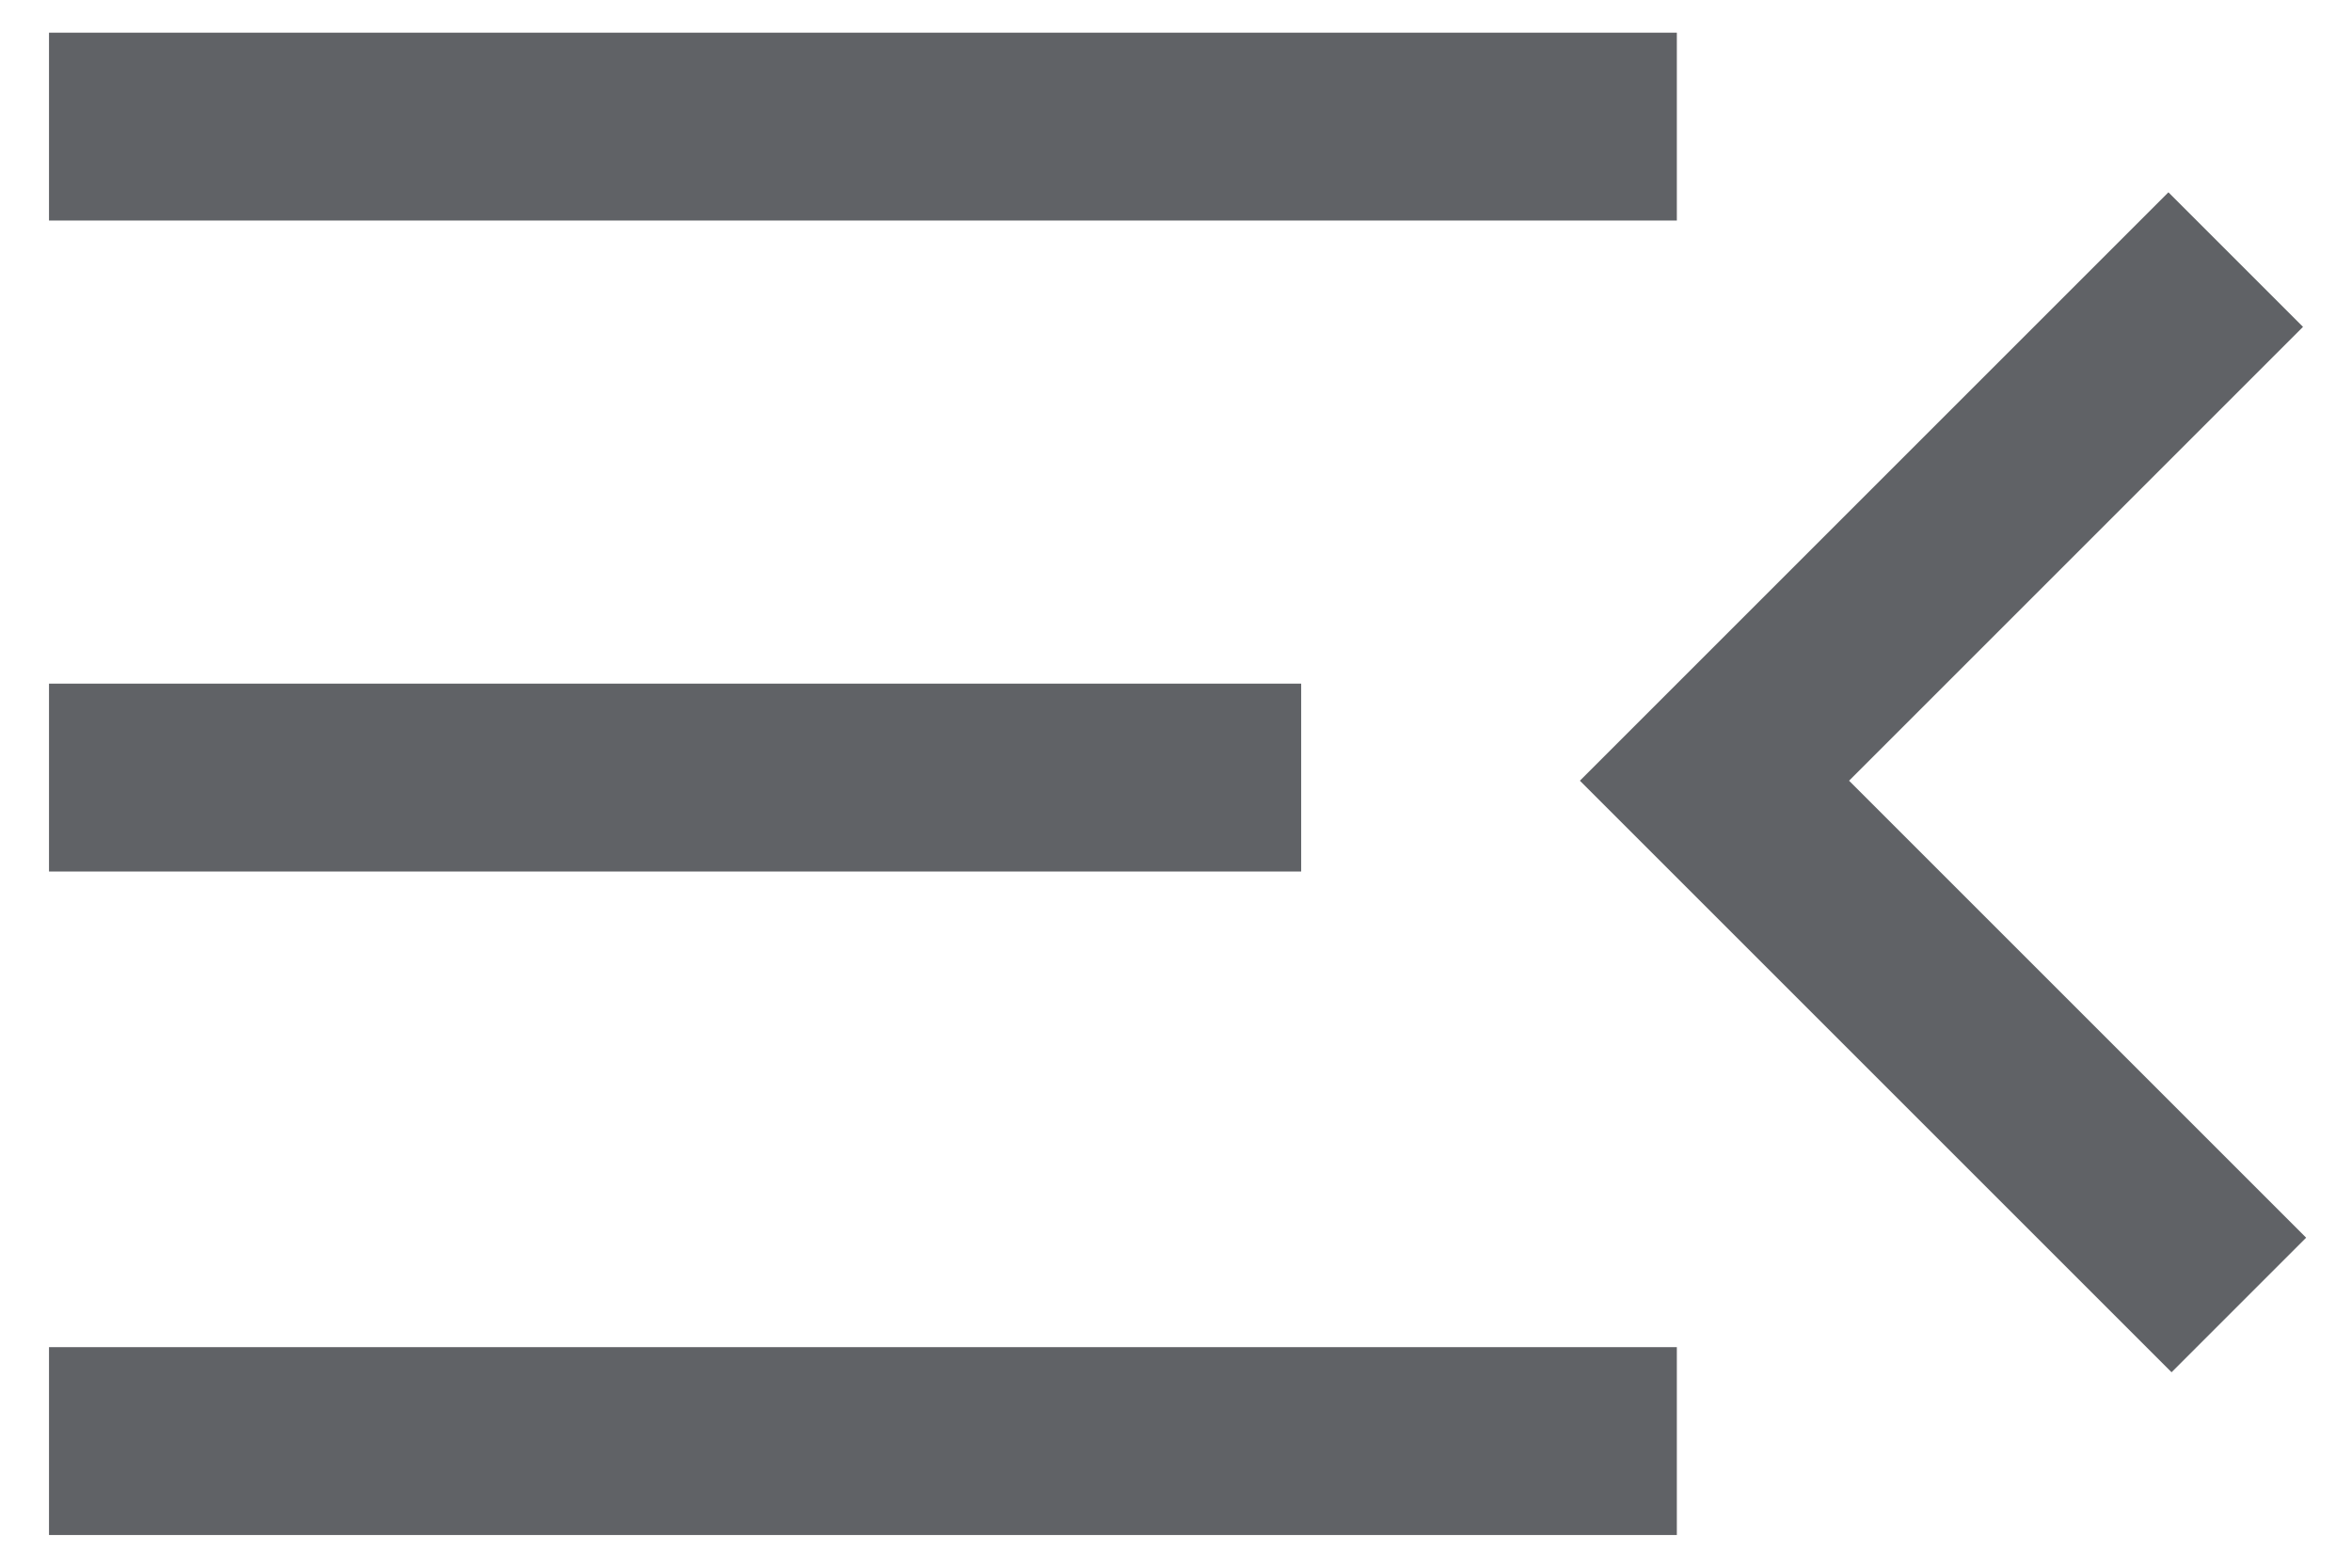 <svg width="18" height="12" viewBox="0 0 18 12" fill="none" xmlns="http://www.w3.org/2000/svg">
    <path d="M0.375 11.75V10.312H12.833V11.75H0.375ZM16.619 10.504L12.091 5.976L16.595 1.472L17.625 2.502L14.151 5.976L17.649 9.474L16.619 10.504ZM0.375 6.671V5.233H9.958V6.671H0.375ZM0.375 1.688V0.25H12.833V1.688H0.375Z"
          fill="#606266"/>
</svg>
